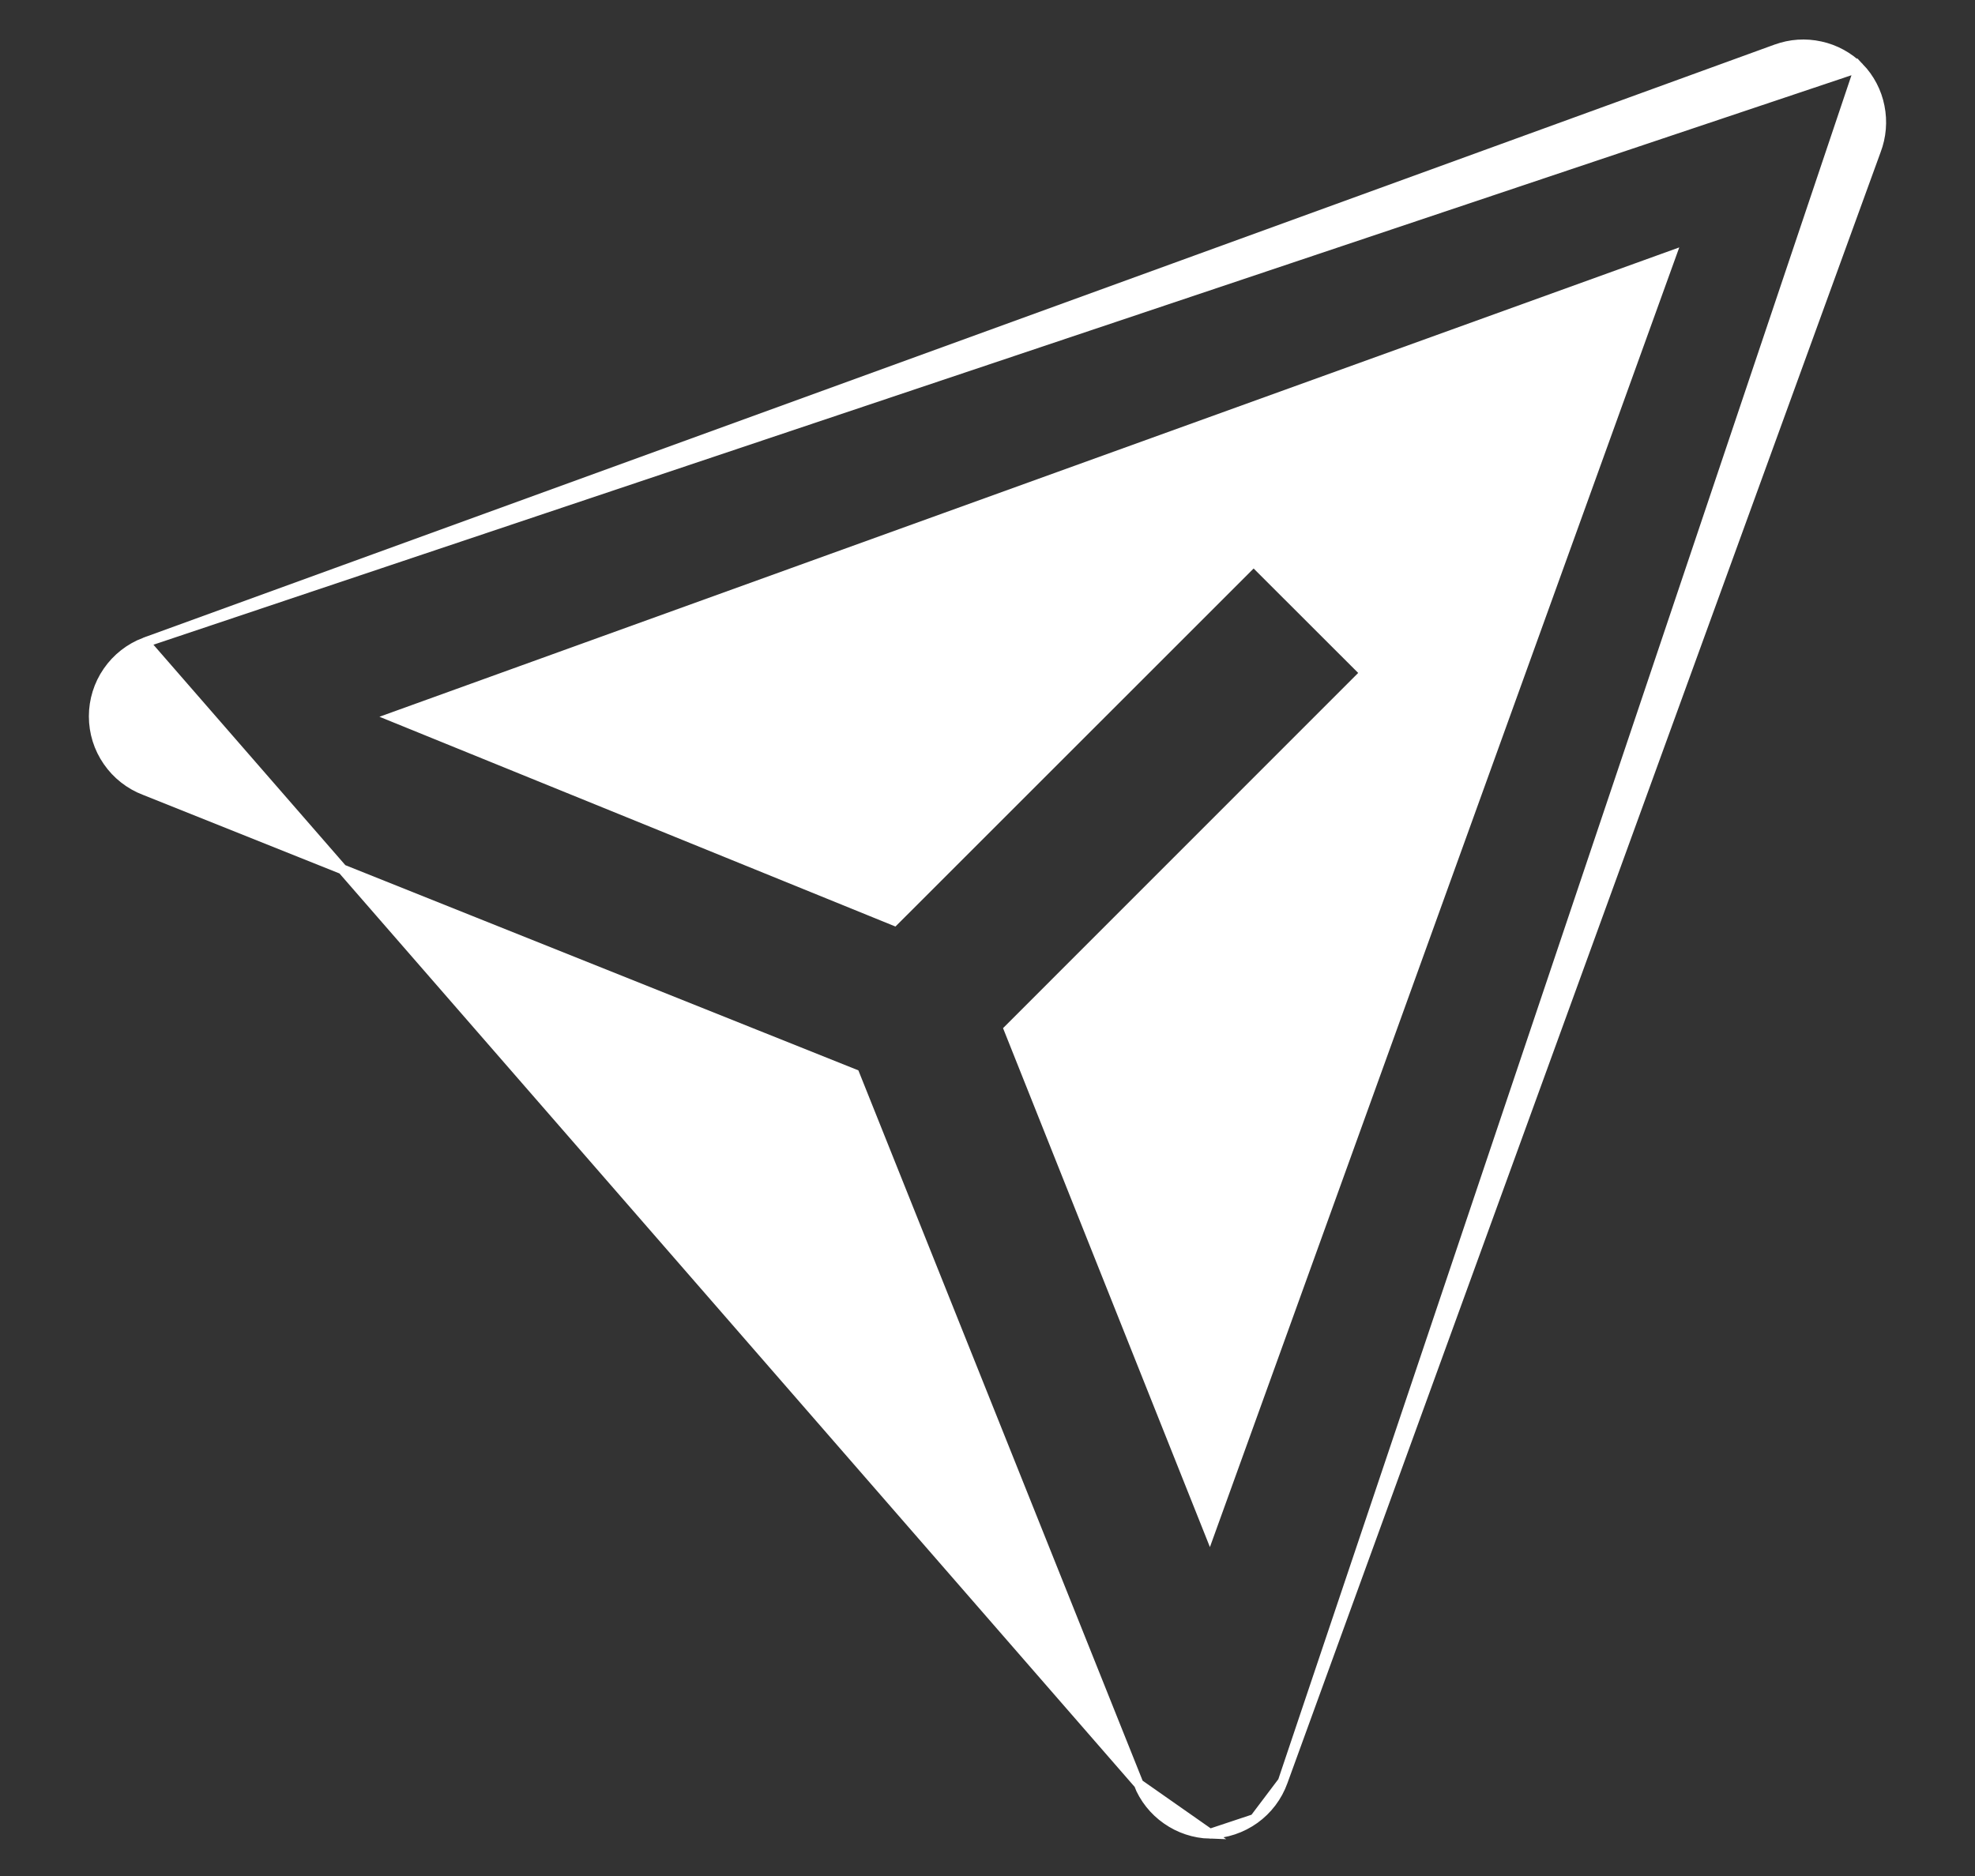 <svg width="20" height="19" viewBox="0 0 20 19" fill="none" xmlns="http://www.w3.org/2000/svg">
<rect x="0" y="0" width="20" height="19" fill="#333333" stroke="none"/>
<path d="M18.828 0.684L18.828 0.684C18.933 0.794 19.005 0.931 19.034 1.08C19.064 1.229 19.051 1.383 18.997 1.525C18.997 1.525 18.997 1.525 18.997 1.525L12.99 18.043L18.828 0.684ZM18.828 0.684L18.827 0.683M18.828 0.684L18.827 0.683M18.827 0.683C18.719 0.576 18.583 0.501 18.434 0.469C18.285 0.436 18.13 0.446 17.987 0.499V0.499L17.986 0.499L1.467 6.506L1.467 6.506M18.827 0.683L1.467 6.506M1.467 6.506L1.467 6.506M1.467 6.506L1.467 6.506M1.467 6.506C1.315 6.564 1.184 6.666 1.092 6.8C0.999 6.934 0.95 7.093 0.95 7.255C0.95 7.418 0.999 7.576 1.092 7.71C1.184 7.844 1.315 7.946 1.466 8.004C1.467 8.004 1.467 8.004 1.467 8.004L8.654 10.879L11.53 18.067L1.467 6.506ZM12.251 18.572L12.251 18.572C12.094 18.567 11.943 18.517 11.815 18.427C11.687 18.338 11.588 18.213 11.53 18.067L12.251 18.572ZM12.251 18.572L12.253 18.572M12.251 18.572L12.253 18.572M12.253 18.572C12.415 18.569 12.572 18.516 12.704 18.422M12.253 18.572L12.704 18.422M12.704 18.422C12.835 18.328 12.935 18.196 12.99 18.043L12.704 18.422ZM13.789 6.851L13.825 6.816L13.789 6.78L12.73 5.722L12.695 5.686L12.66 5.722L9.056 9.325L3.982 7.262L16.922 2.589L12.25 15.528L10.216 10.425L13.789 6.851Z" fill="white" stroke="white" stroke-width="0.1"/>
</svg>
